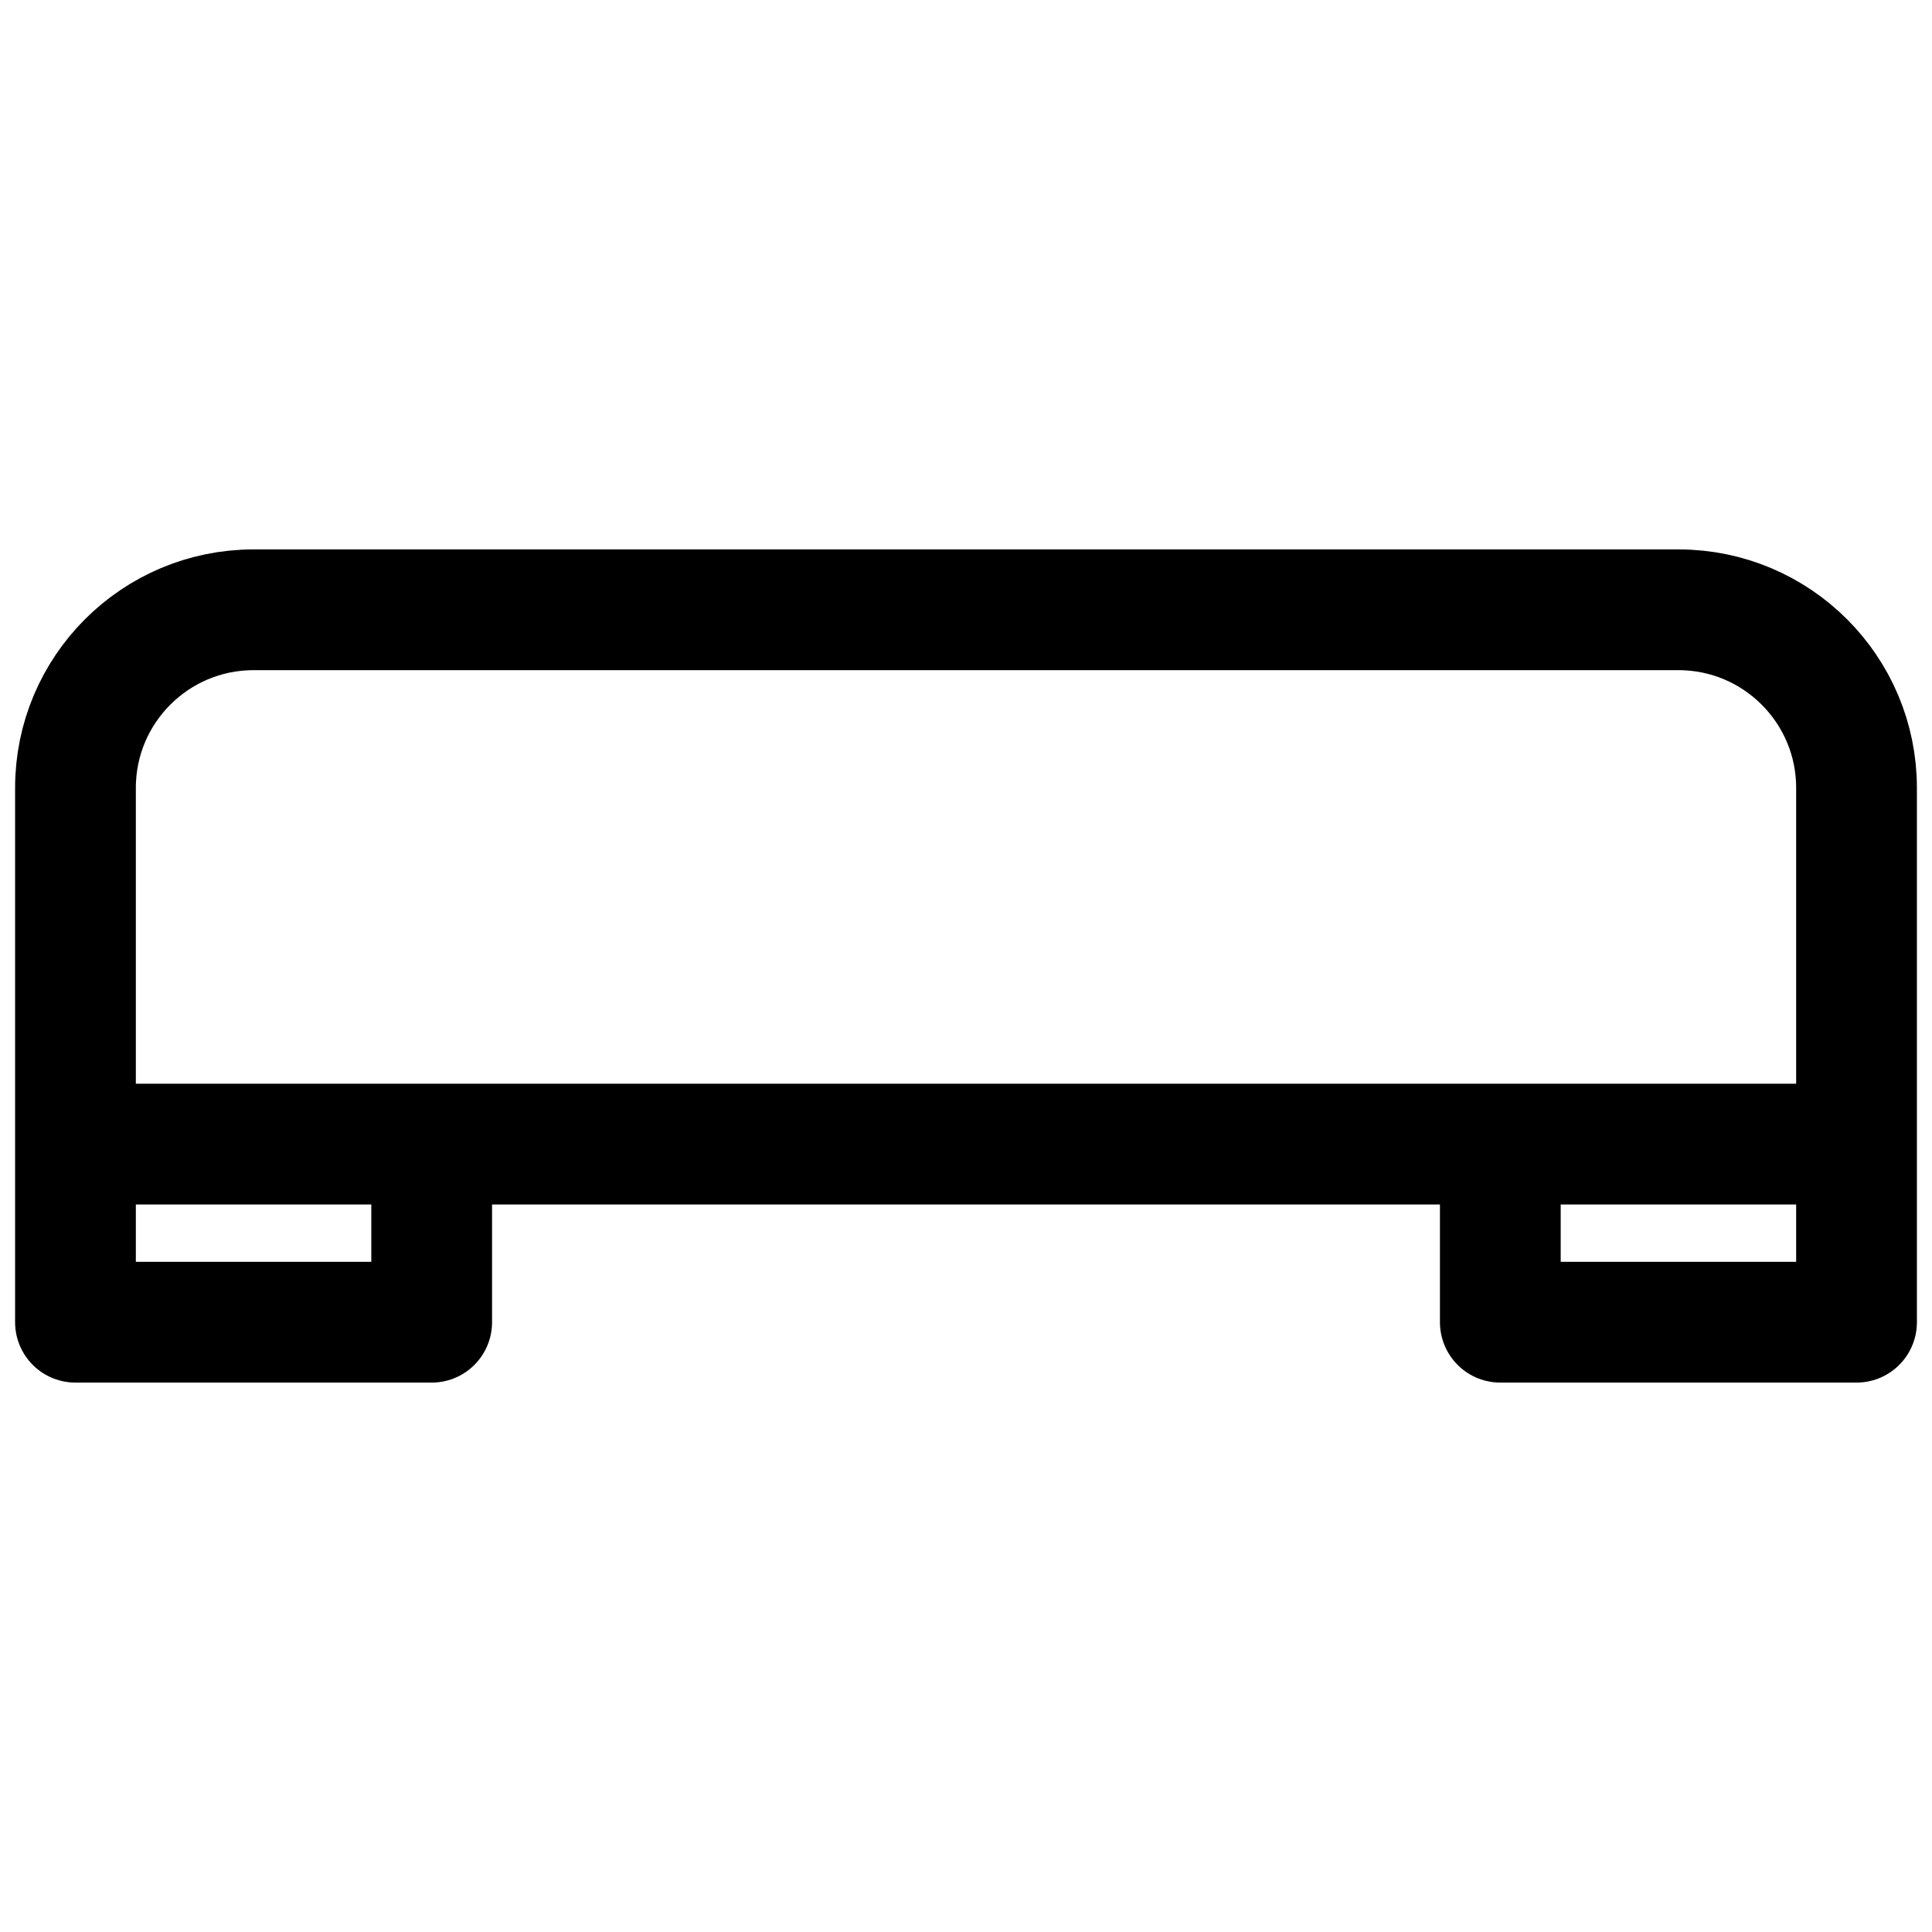 <!-- Generated by IcoMoon.io -->
<svg version="1.1" xmlns="http://www.w3.org/2000/svg" width="32" height="32" viewBox="0 0 32 32">
<path fill="none" stroke-linejoin="round" stroke-linecap="butt" stroke-miterlimit="4" stroke-width="2" stroke="#000" d="M30.75 18.95v-5.9c0-1.629-1.321-2.95-2.95-2.95h-23.6c-1.629 0-2.95 1.321-2.95 2.95v5.9M30.75 18.95h-29.5M30.75 18.95h-5.9v2.95h5.9v-2.95zM1.25 18.95h5.9v2.95h-5.9v-2.95z"></path>
</svg>
